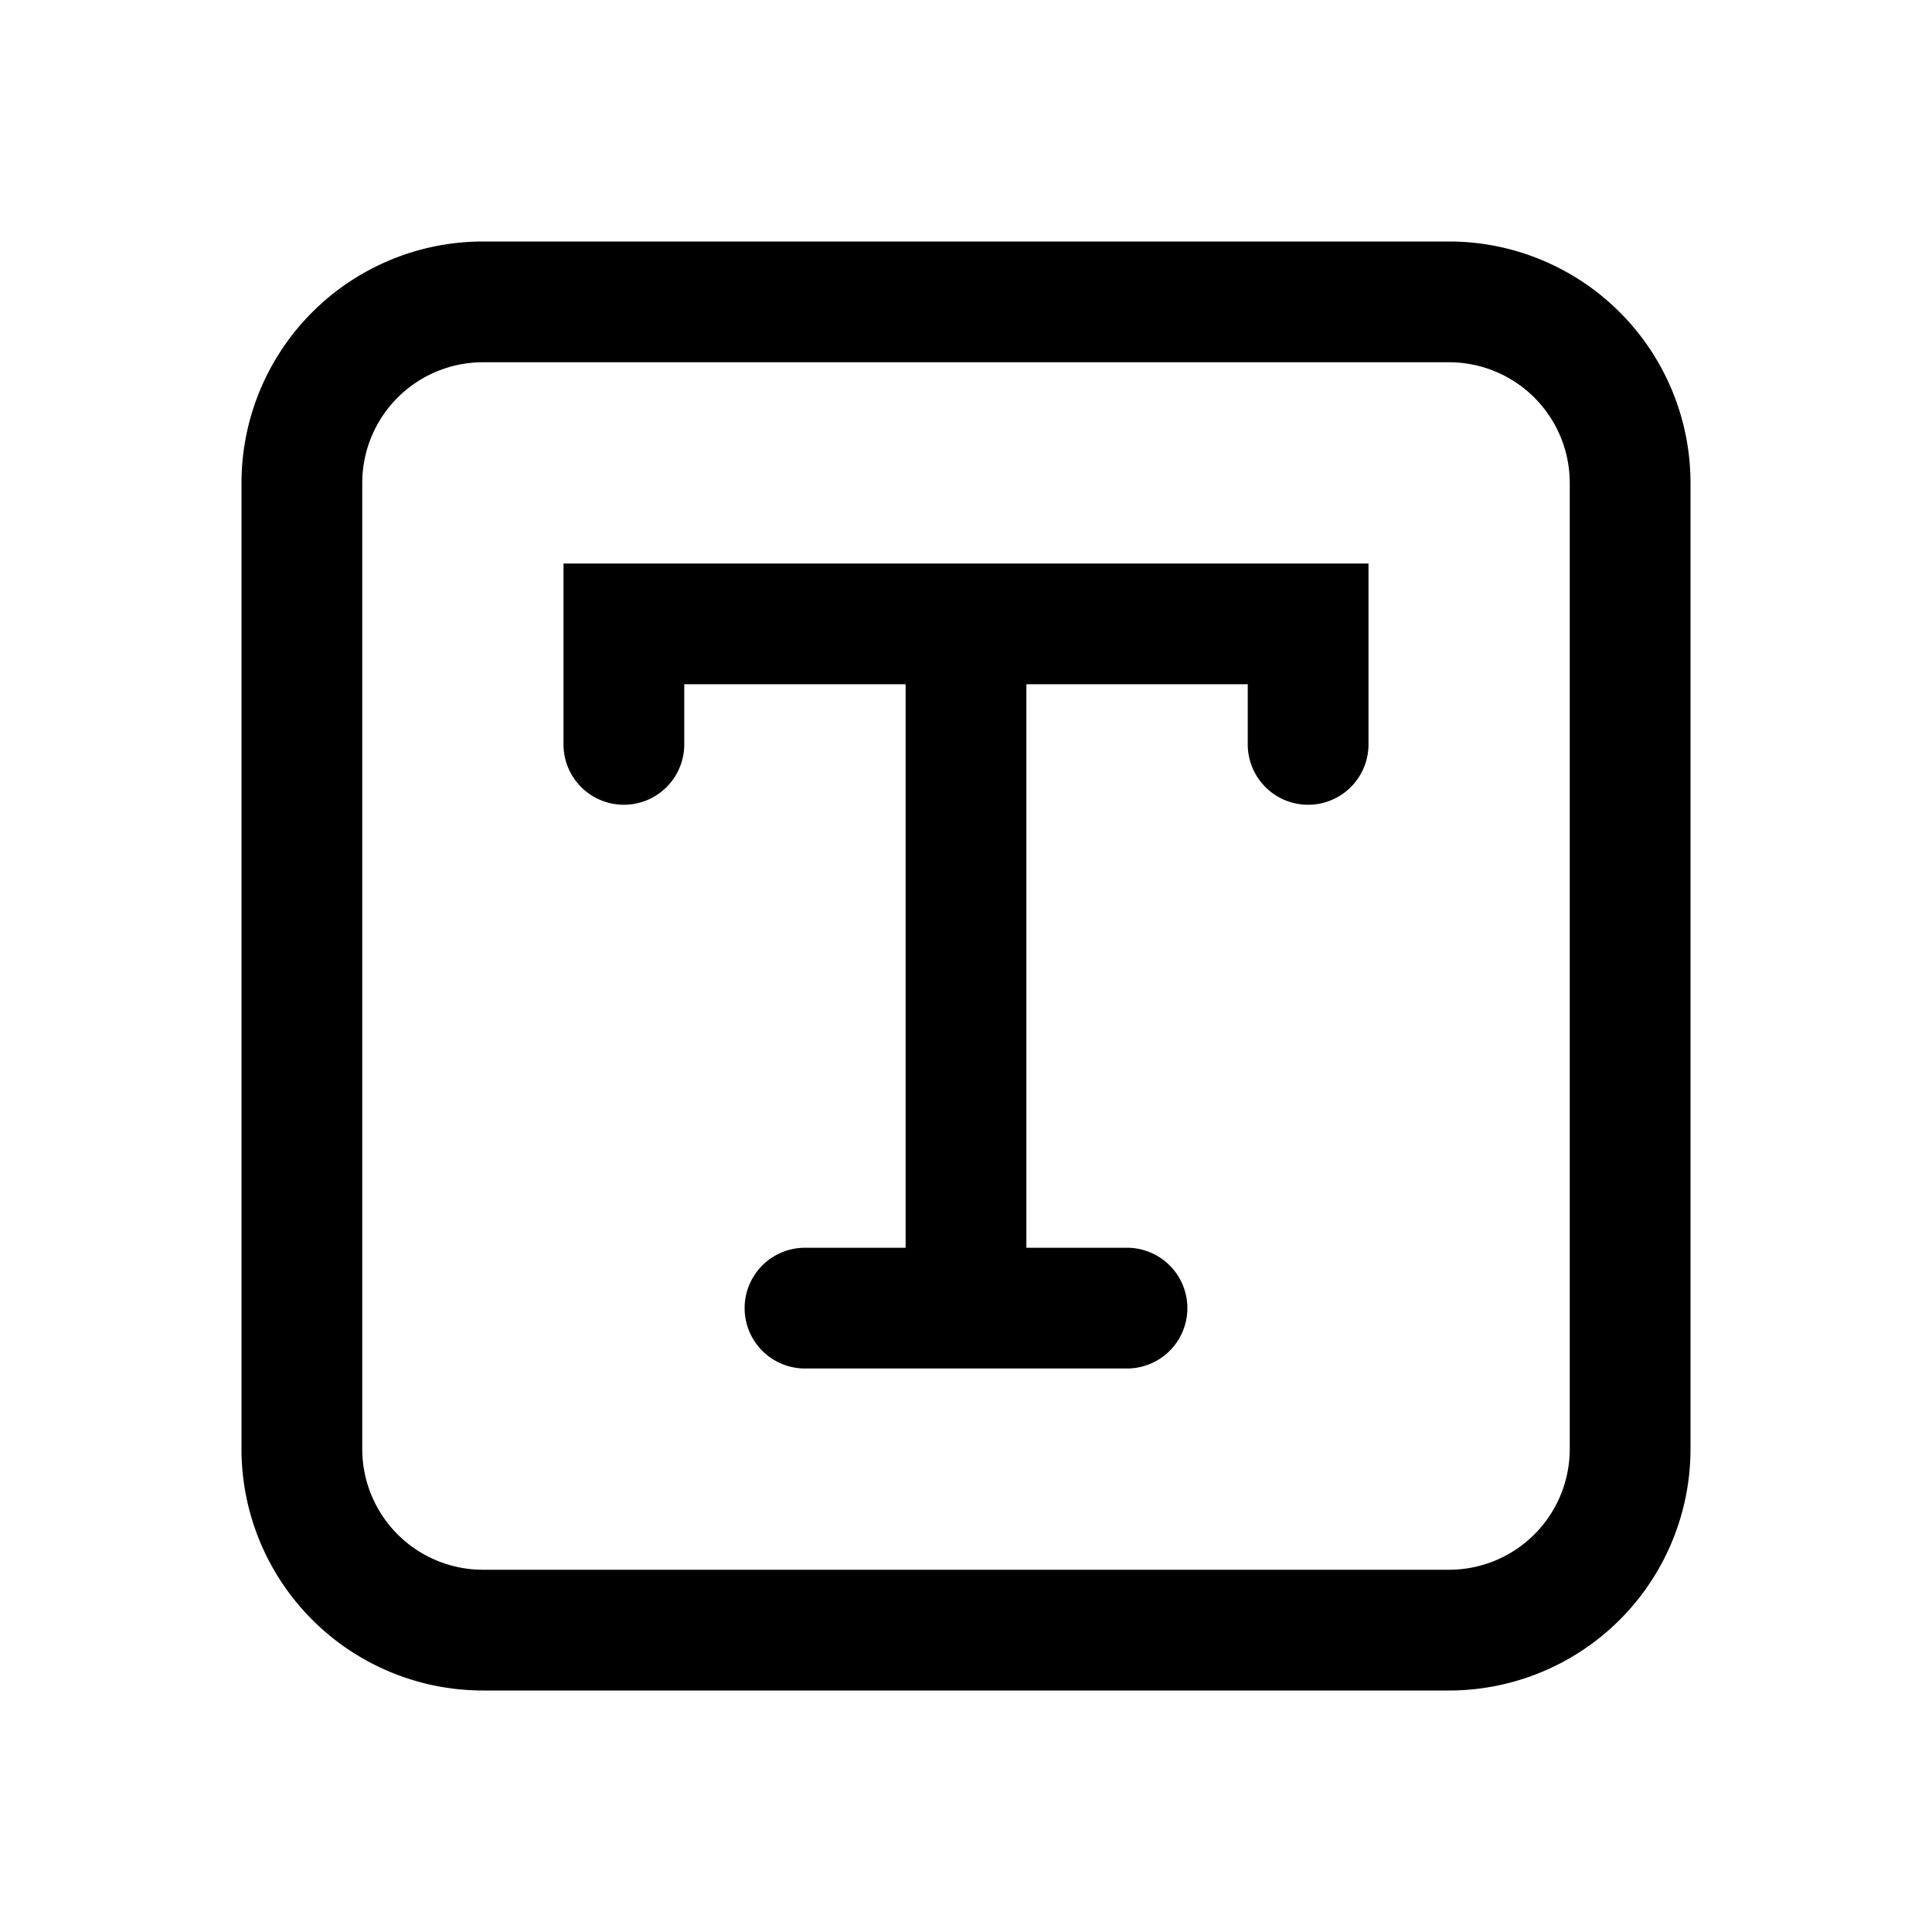 <svg xmlns="http://www.w3.org/2000/svg" width="24" height="24" viewBox="0 0 24 24"><path fill="currentColor" fill-rule="evenodd" d="M6 4.5h12A1.5 1.5 0 0119.5 6v12a1.5 1.5 0 01-1.5 1.5H6A1.5 1.5 0 014.5 18V6A1.5 1.5 0 016 4.5M3 6a3 3 0 013-3h12a3 3 0 013 3v12a3 3 0 01-3 3H6a3 3 0 01-3-3zm4.75 1H7v2.247a.75.75 0 001.5 0V8.5h2.75v7H10a.75.75 0 000 1.5h4a.75.75 0 000-1.5h-1.25v-7h2.75v.747a.75.75 0 001.5 0V7z" clip-rule="evenodd"/></svg>